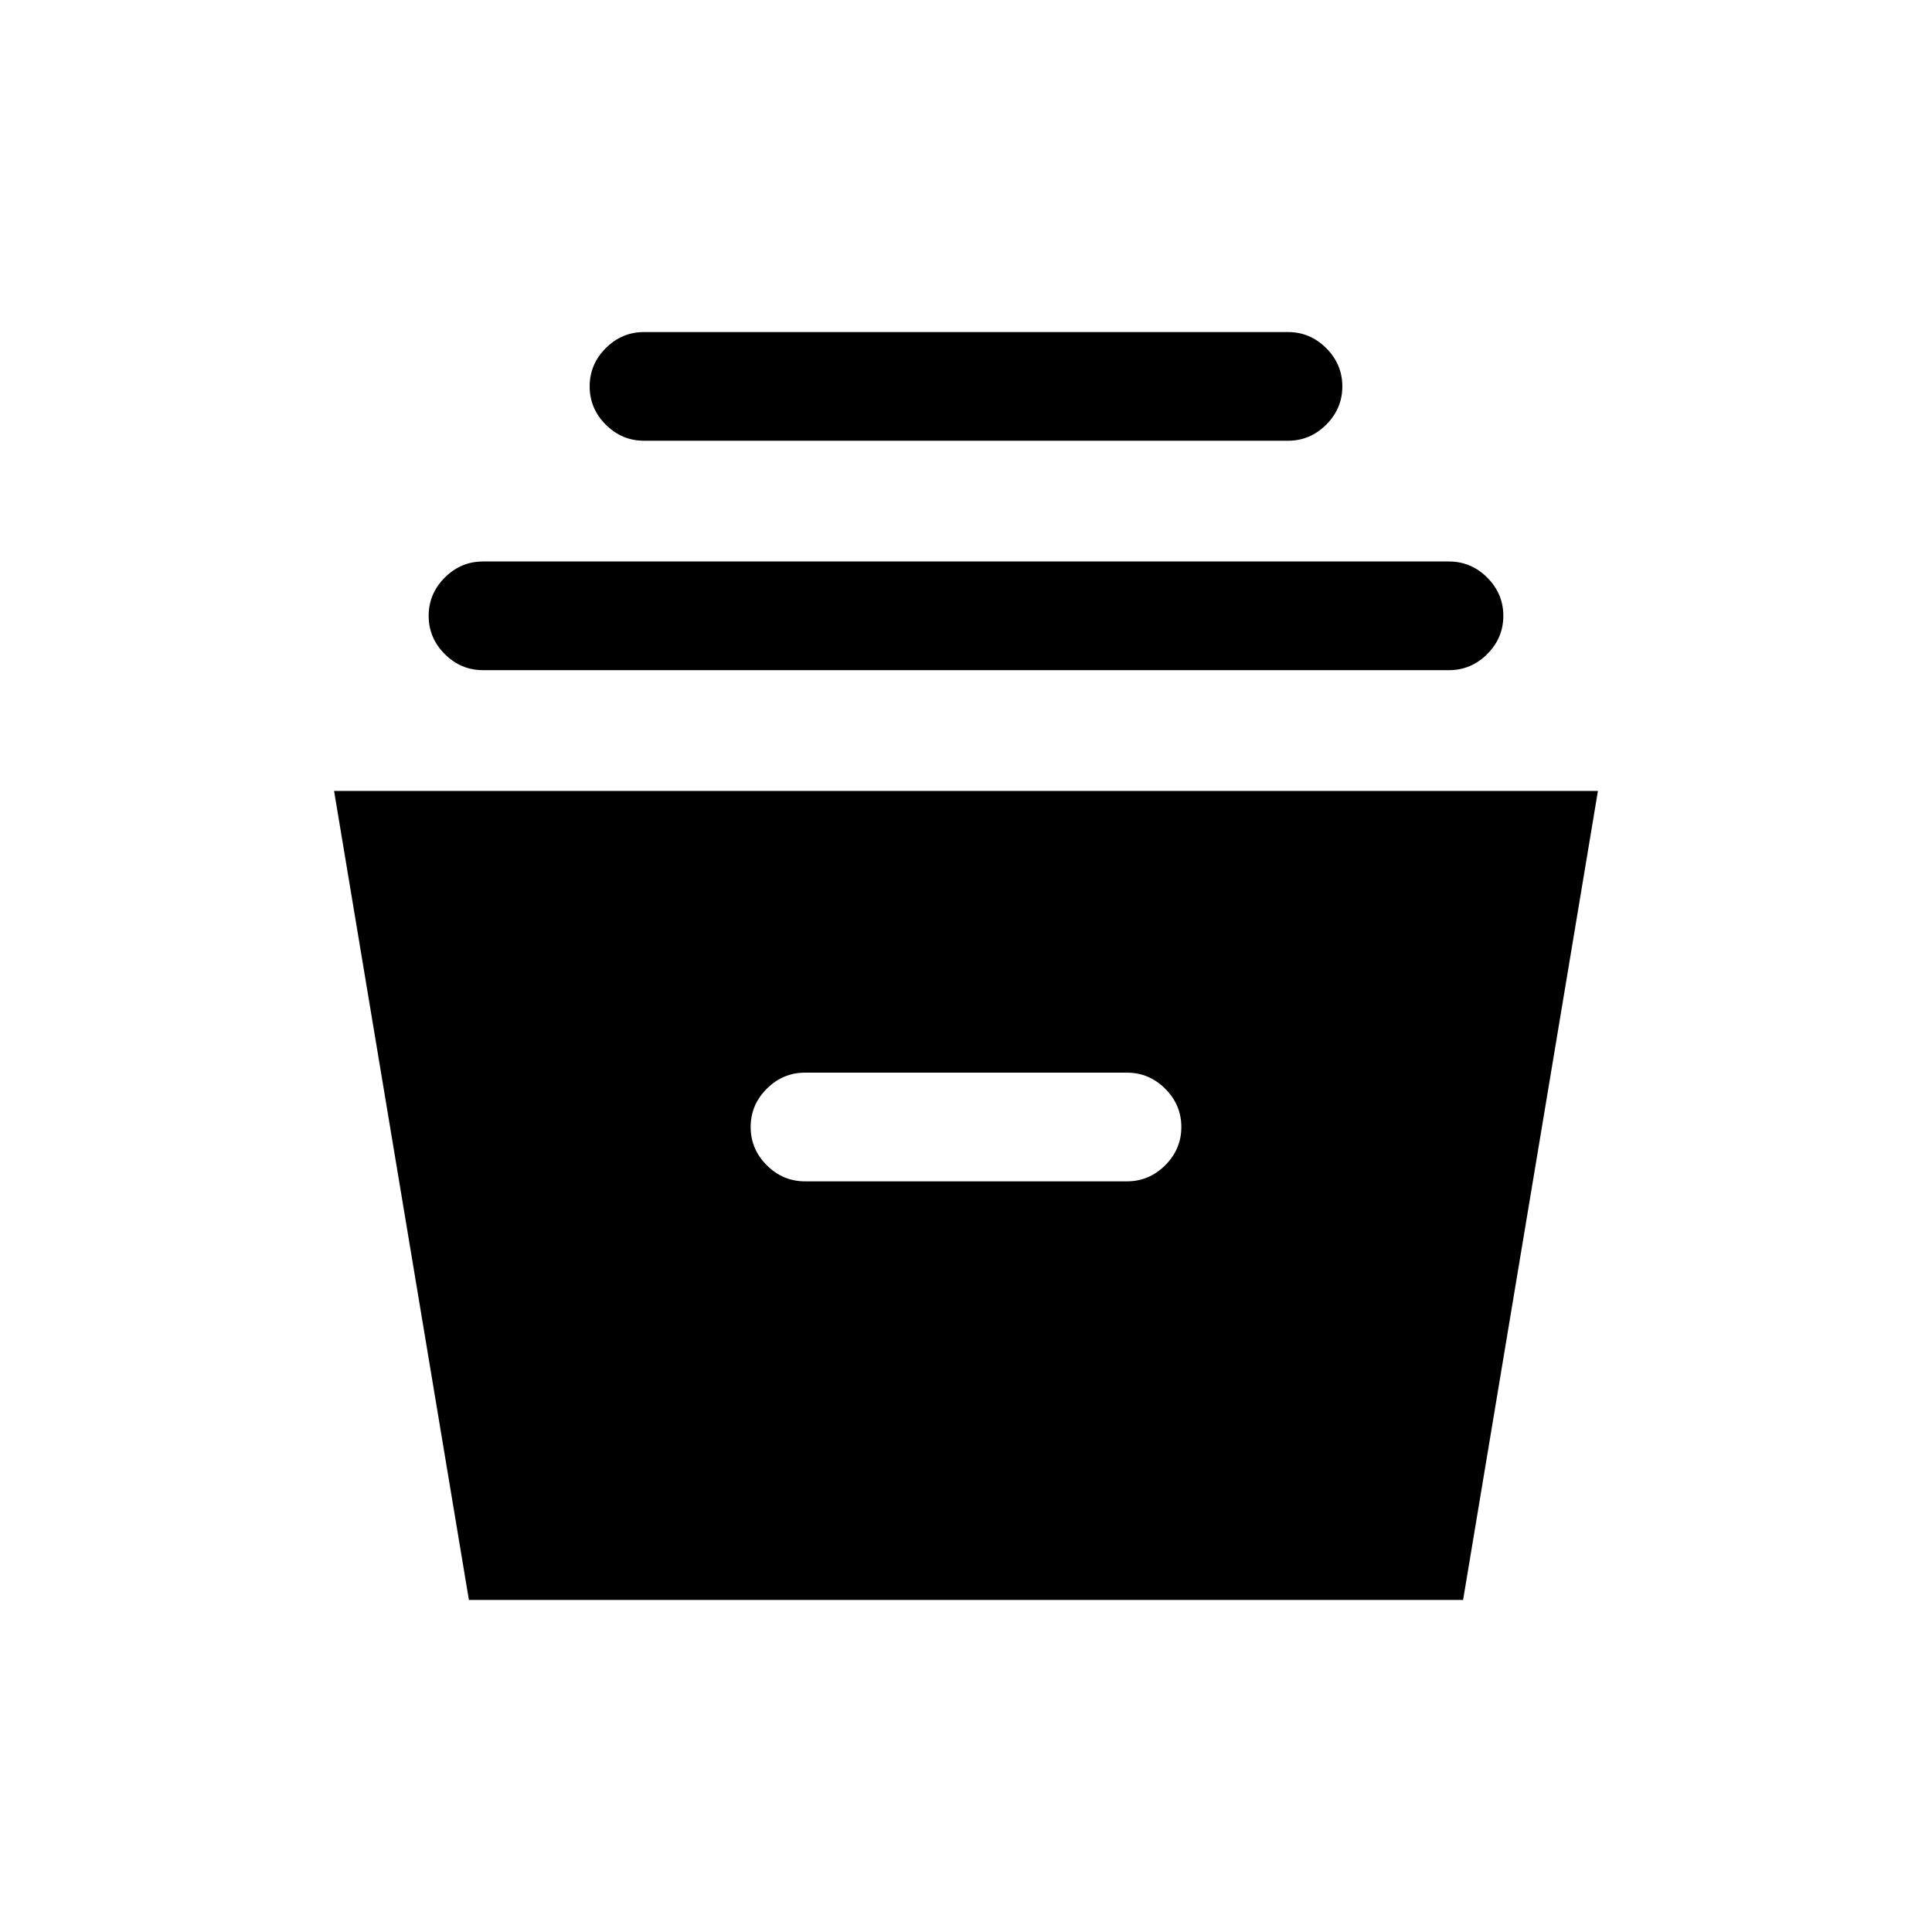 <svg xmlns="http://www.w3.org/2000/svg" height="24" width="24"><path d="M5.825 19.875 4.15 9.825h15.7l-1.675 10.05Zm4.175-5.2h4q.275 0 .475-.2.2-.2.2-.475 0-.275-.2-.475-.2-.2-.475-.2h-4q-.275 0-.475.2-.2.2-.2.475 0 .275.2.475.2.2.475.2Zm-4-6.35q-.275 0-.475-.2-.2-.2-.2-.475 0-.275.2-.475.2-.2.475-.2h12q.275 0 .475.2.2.2.2.475 0 .275-.2.475-.2.2-.475.2Zm2-2.85q-.275 0-.475-.2-.2-.2-.2-.475 0-.275.2-.475.2-.2.475-.2h8q.275 0 .475.2.2.2.2.475 0 .275-.2.475-.2.2-.475.2Z"/></svg>
